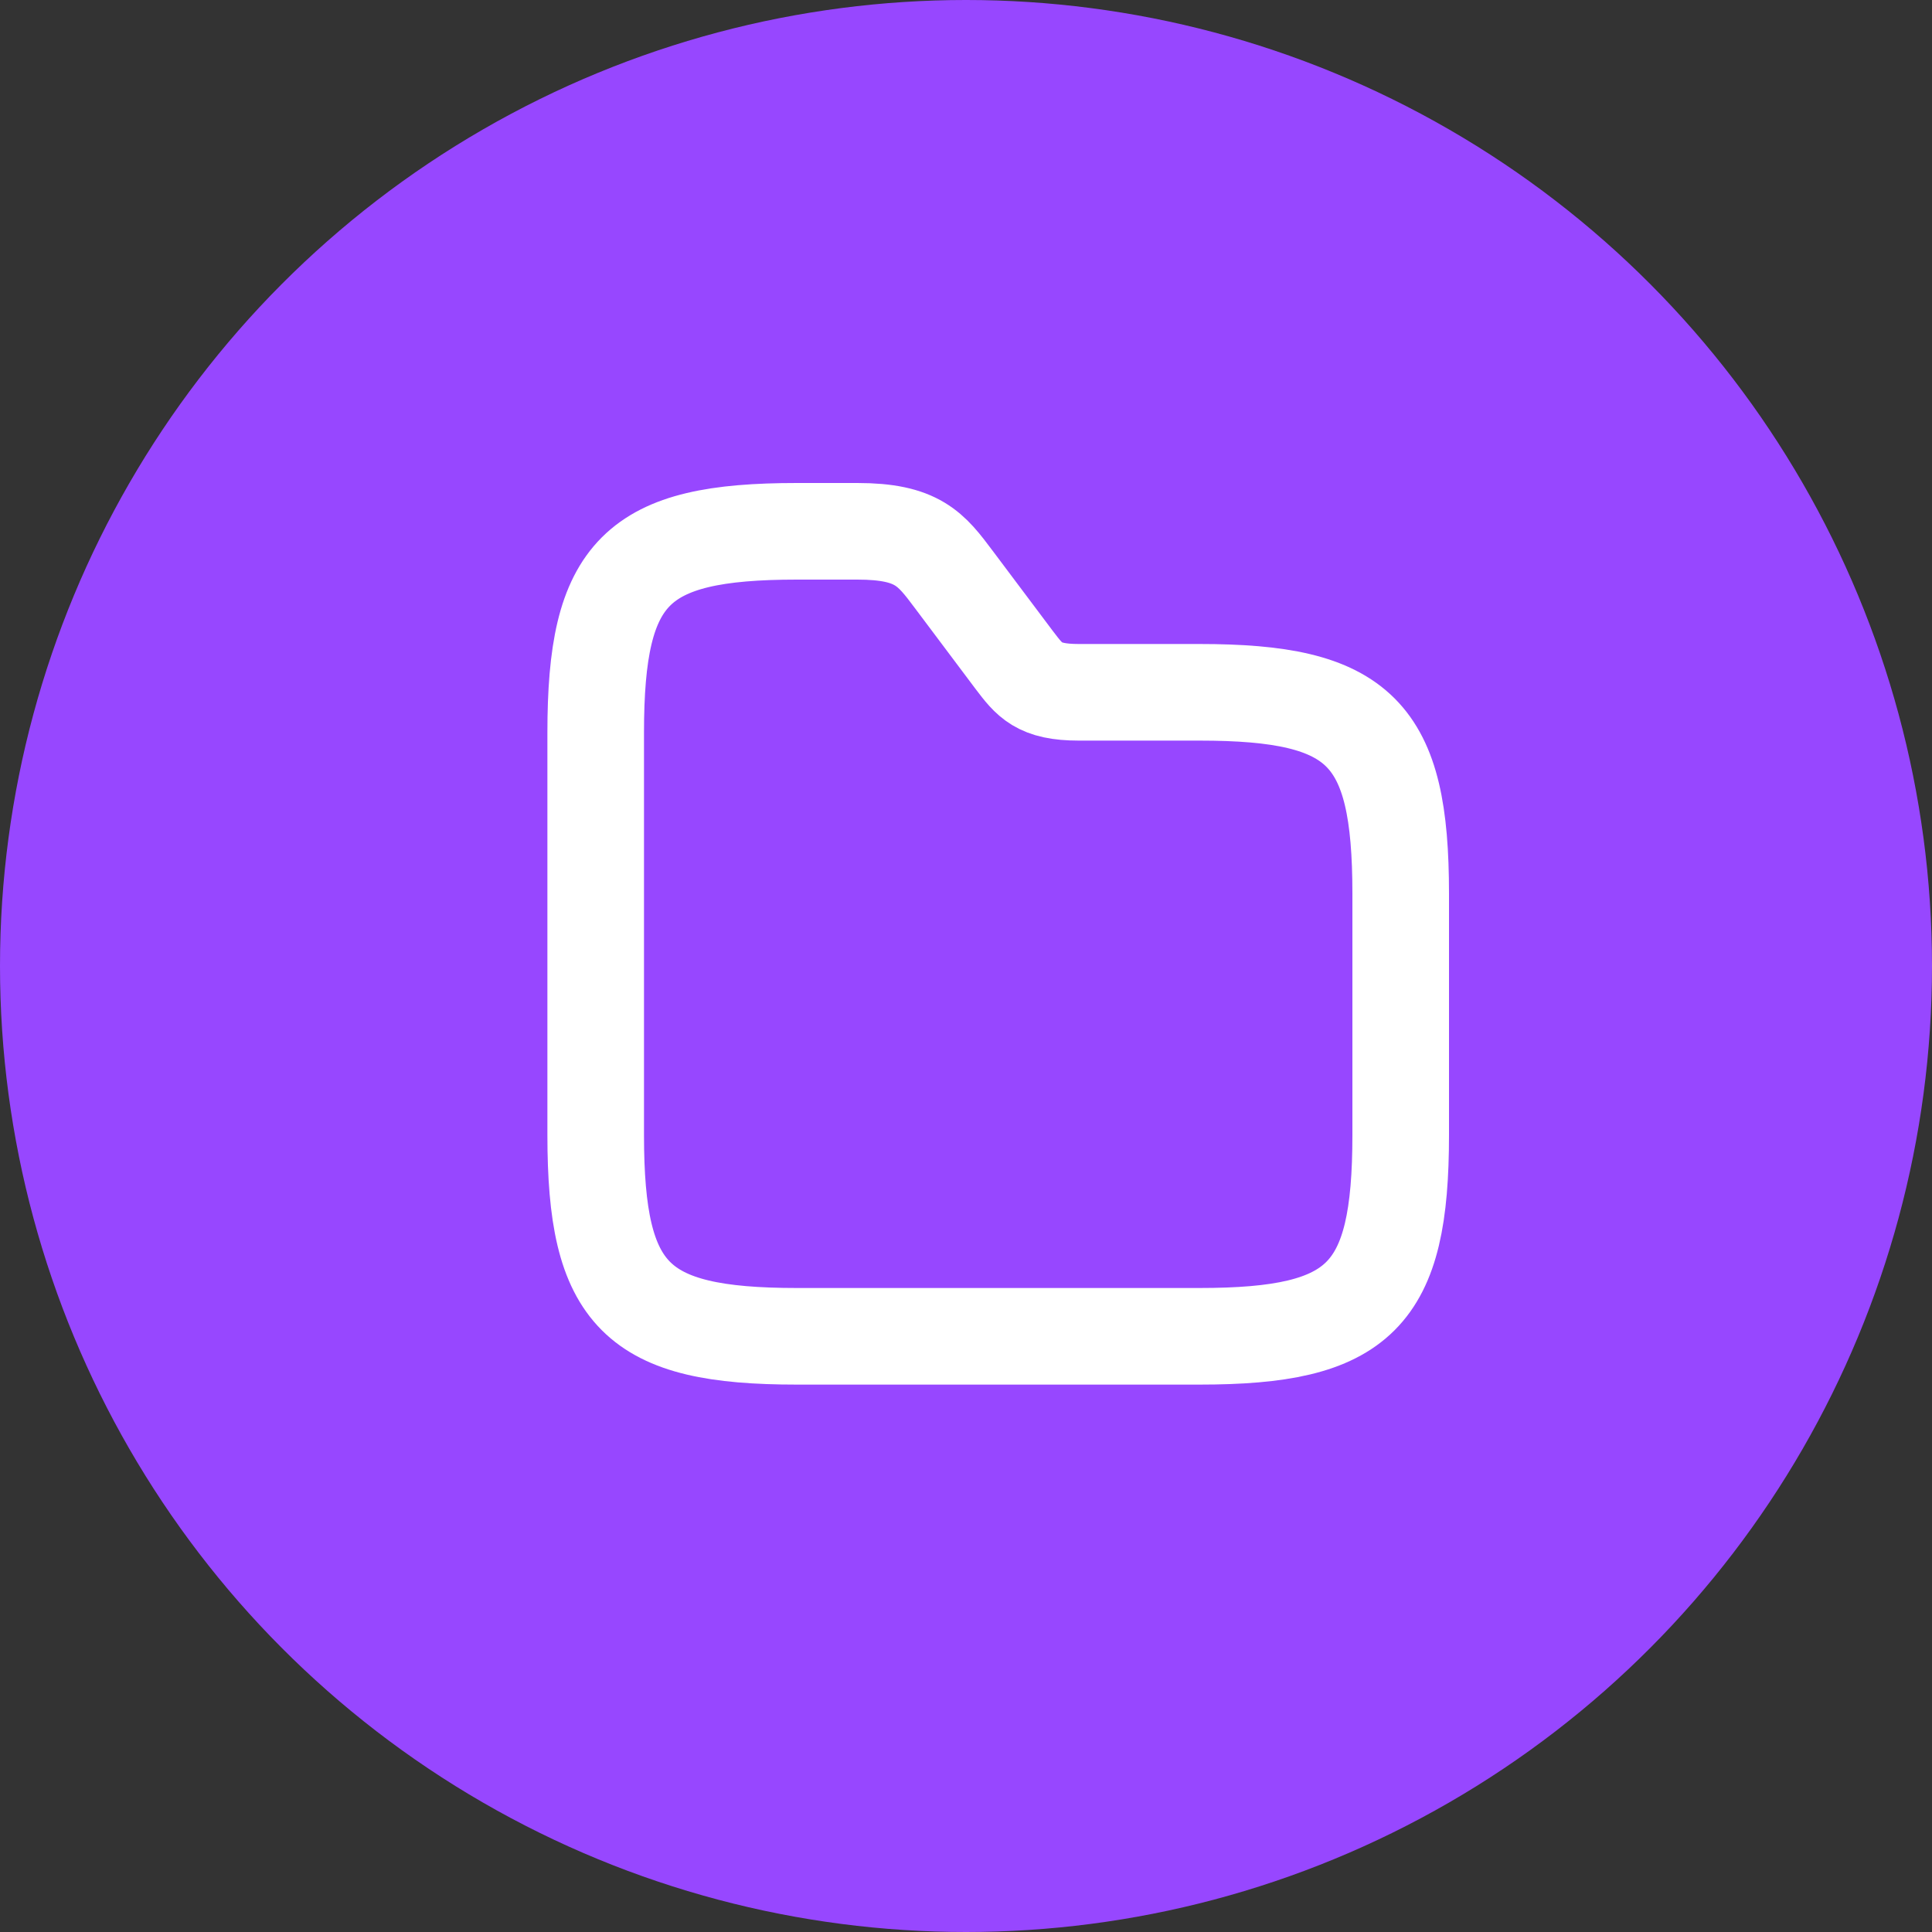 <svg width="30" height="30" viewBox="0 0 30 30" fill="none" xmlns="http://www.w3.org/2000/svg">
<rect x="0" y="0" width="30" height="30" fill="#333333" stroke="none"/>
<circle cx="15" cy="15" r="15" fill="#9747FF"/>
<path d="M21.75 13.875V17.625C21.75 20.125 21.125 20.75 18.625 20.75H12.375C9.875 20.75 9.25 20.125 9.25 17.625V11.375C9.25 8.875 9.875 8.25 12.375 8.25H13.312C14.25 8.25 14.456 8.525 14.812 9L15.75 10.25C15.988 10.562 16.125 10.75 16.75 10.75H18.625C21.125 10.75 21.75 11.375 21.75 13.875Z" stroke="white" stroke-width="1.5" stroke-miterlimit="10"/>
</svg>
